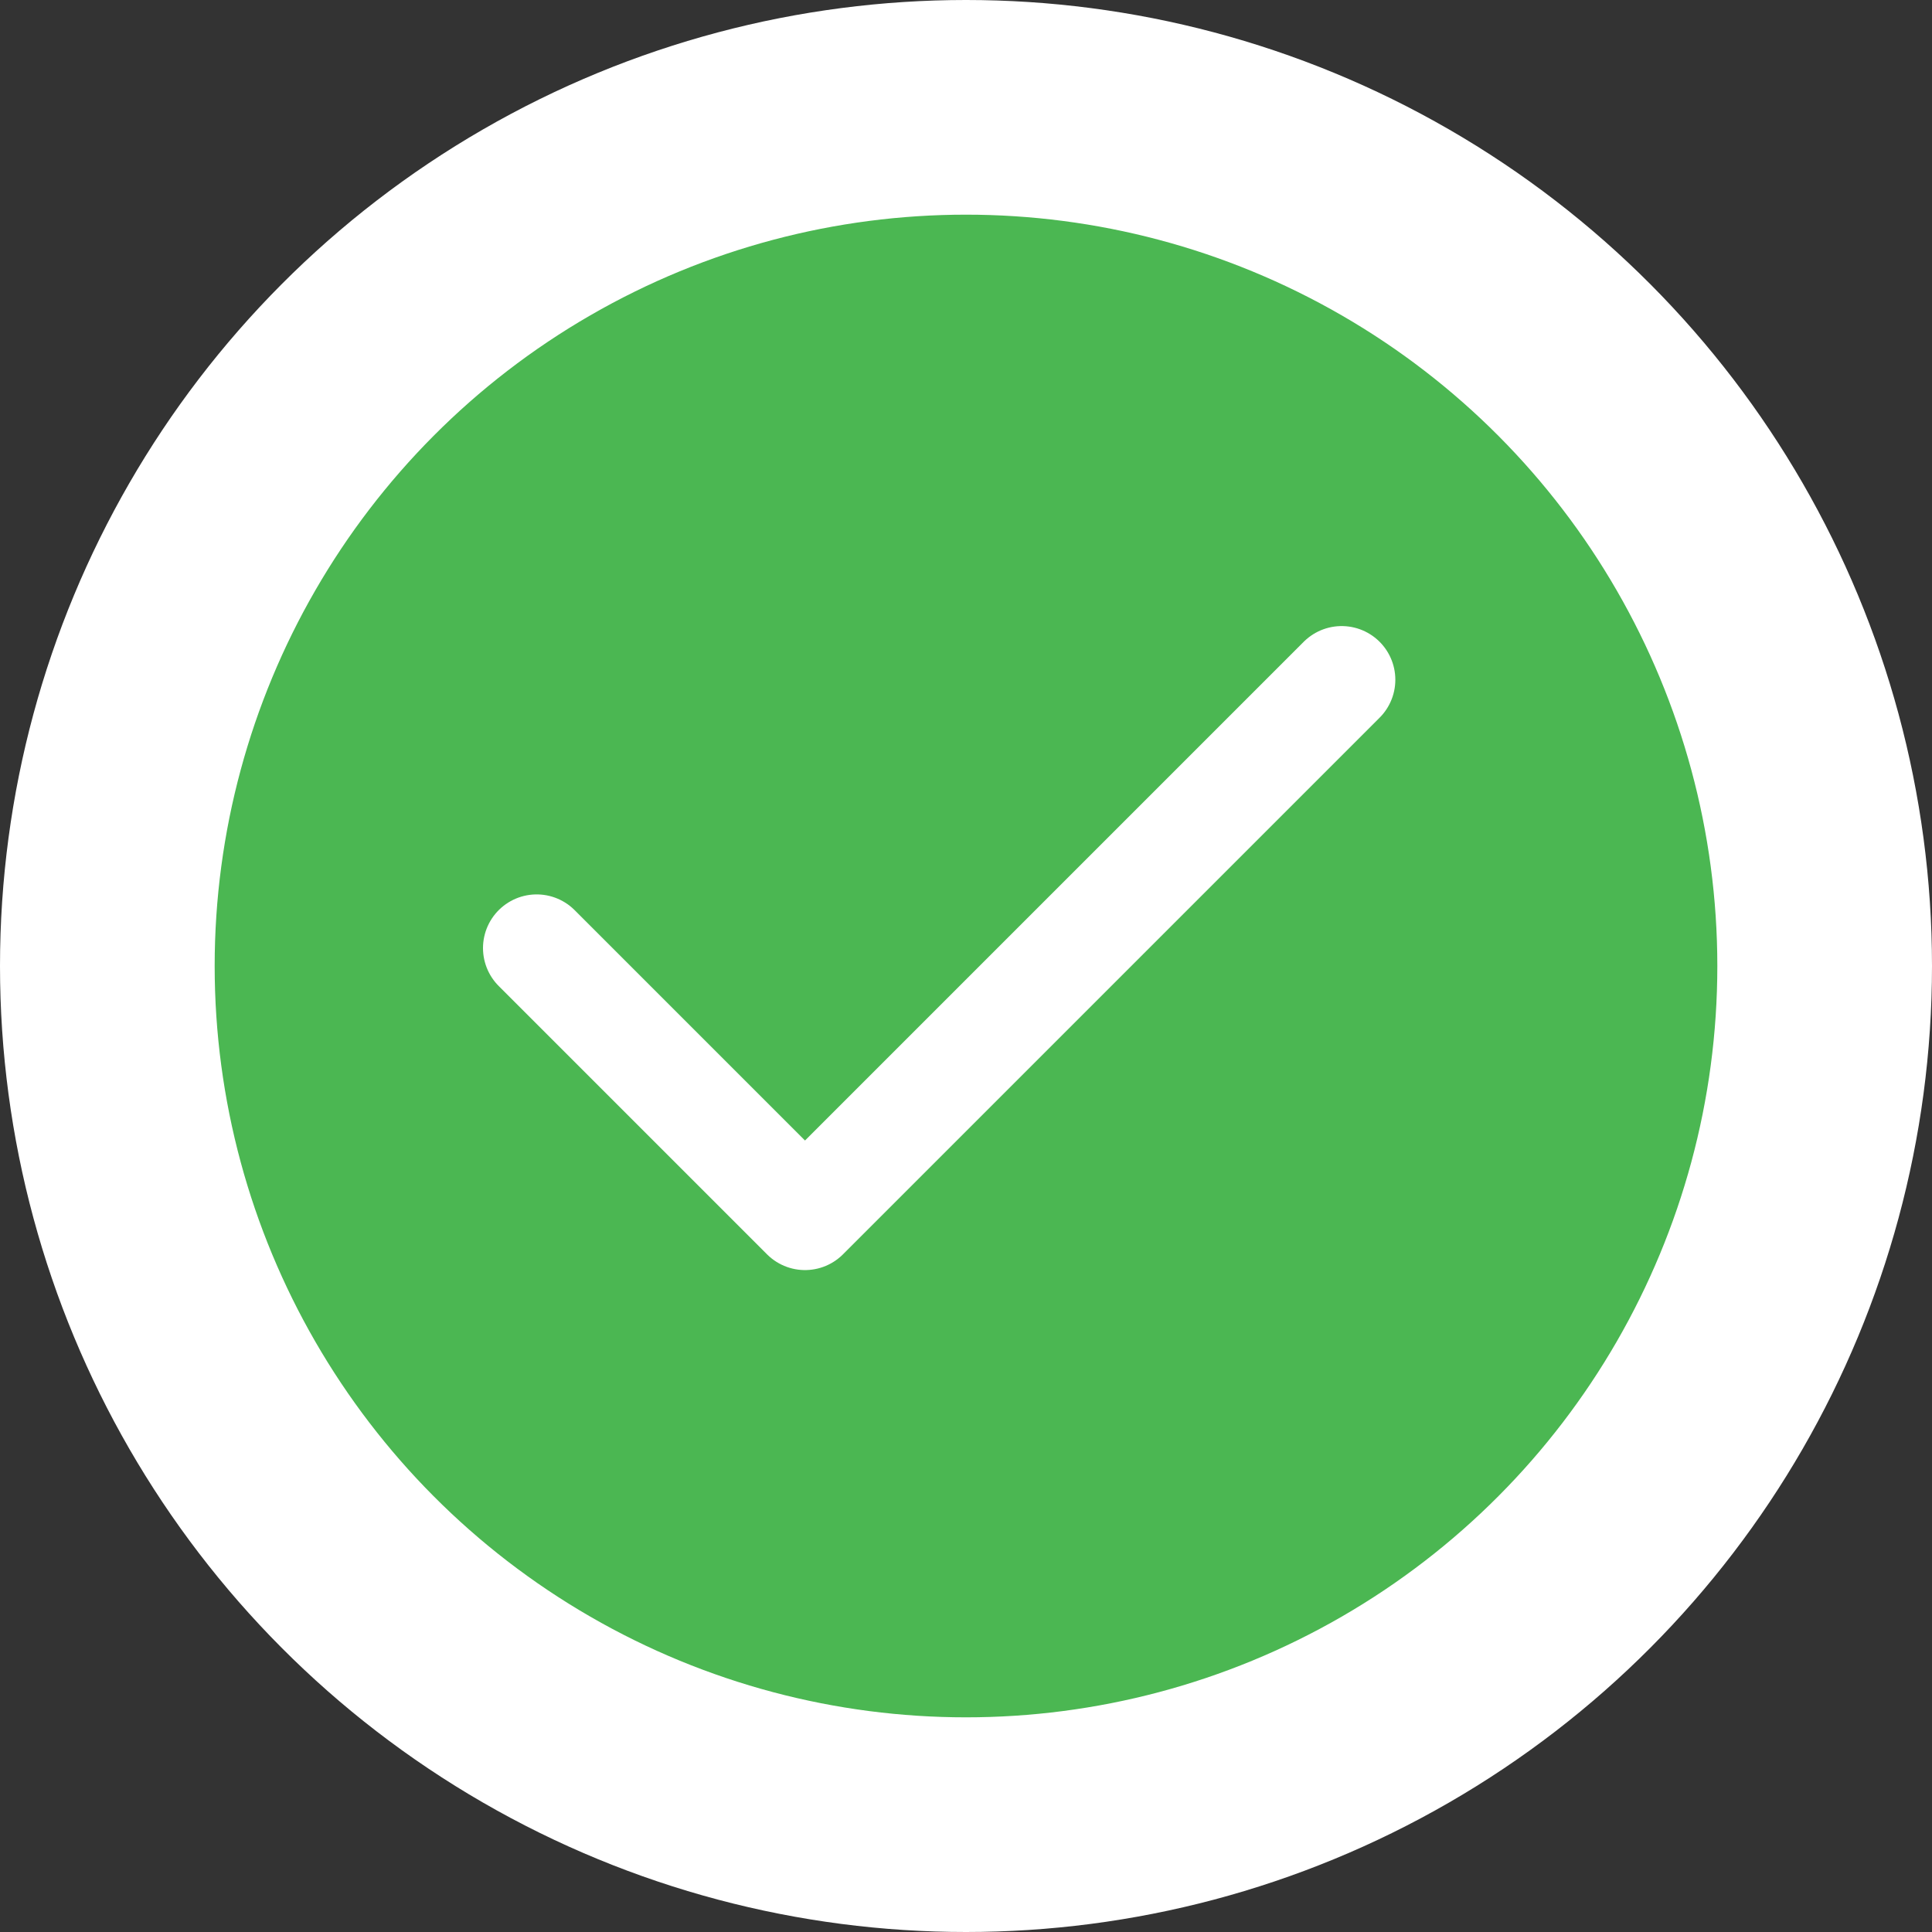 <?xml version="1.0" encoding="UTF-8"?>
<svg width="18px" height="18px" viewBox="0 0 18 18" version="1.1" xmlns="http://www.w3.org/2000/svg" xmlns:xlink="http://www.w3.org/1999/xlink">
    <rect x="0" y="0" width="18" height="18" fill="#333333" stroke="none"/>
    <!-- Generator: Sketch 61 (89581) - https://sketch.com -->
    <title>Group 12</title>
    <desc>Created with Sketch.</desc>
    <g id="🖥-Ops_analyst-" stroke="none" stroke-width="1" fill="none" fill-rule="evenodd">
        <g id="postal-verification_06" transform="translate(-277, -472)" stroke="#FFFFFF">
            <g id="Group-8" transform="translate(160, 409)">
                <g id="fedex" transform="translate(0, 44)">
                    <g id="logo" transform="translate(24, 20)">
                        <g id="Group-12" transform="translate(94, 0)">
                            <circle id="Oval-Copy" stroke-width="2" fill="#4BB752" transform="translate(8, 8) rotate(-360) translate(-8, -8) " cx="8" cy="8" r="8"></circle>
                            <polyline id="Path" stroke-linecap="round" stroke-linejoin="round" points="4 7.833 6.5 10.333 11.5 5.333"></polyline>
                        </g>
                    </g>
                </g>
            </g>
        </g>
    </g>
</svg>